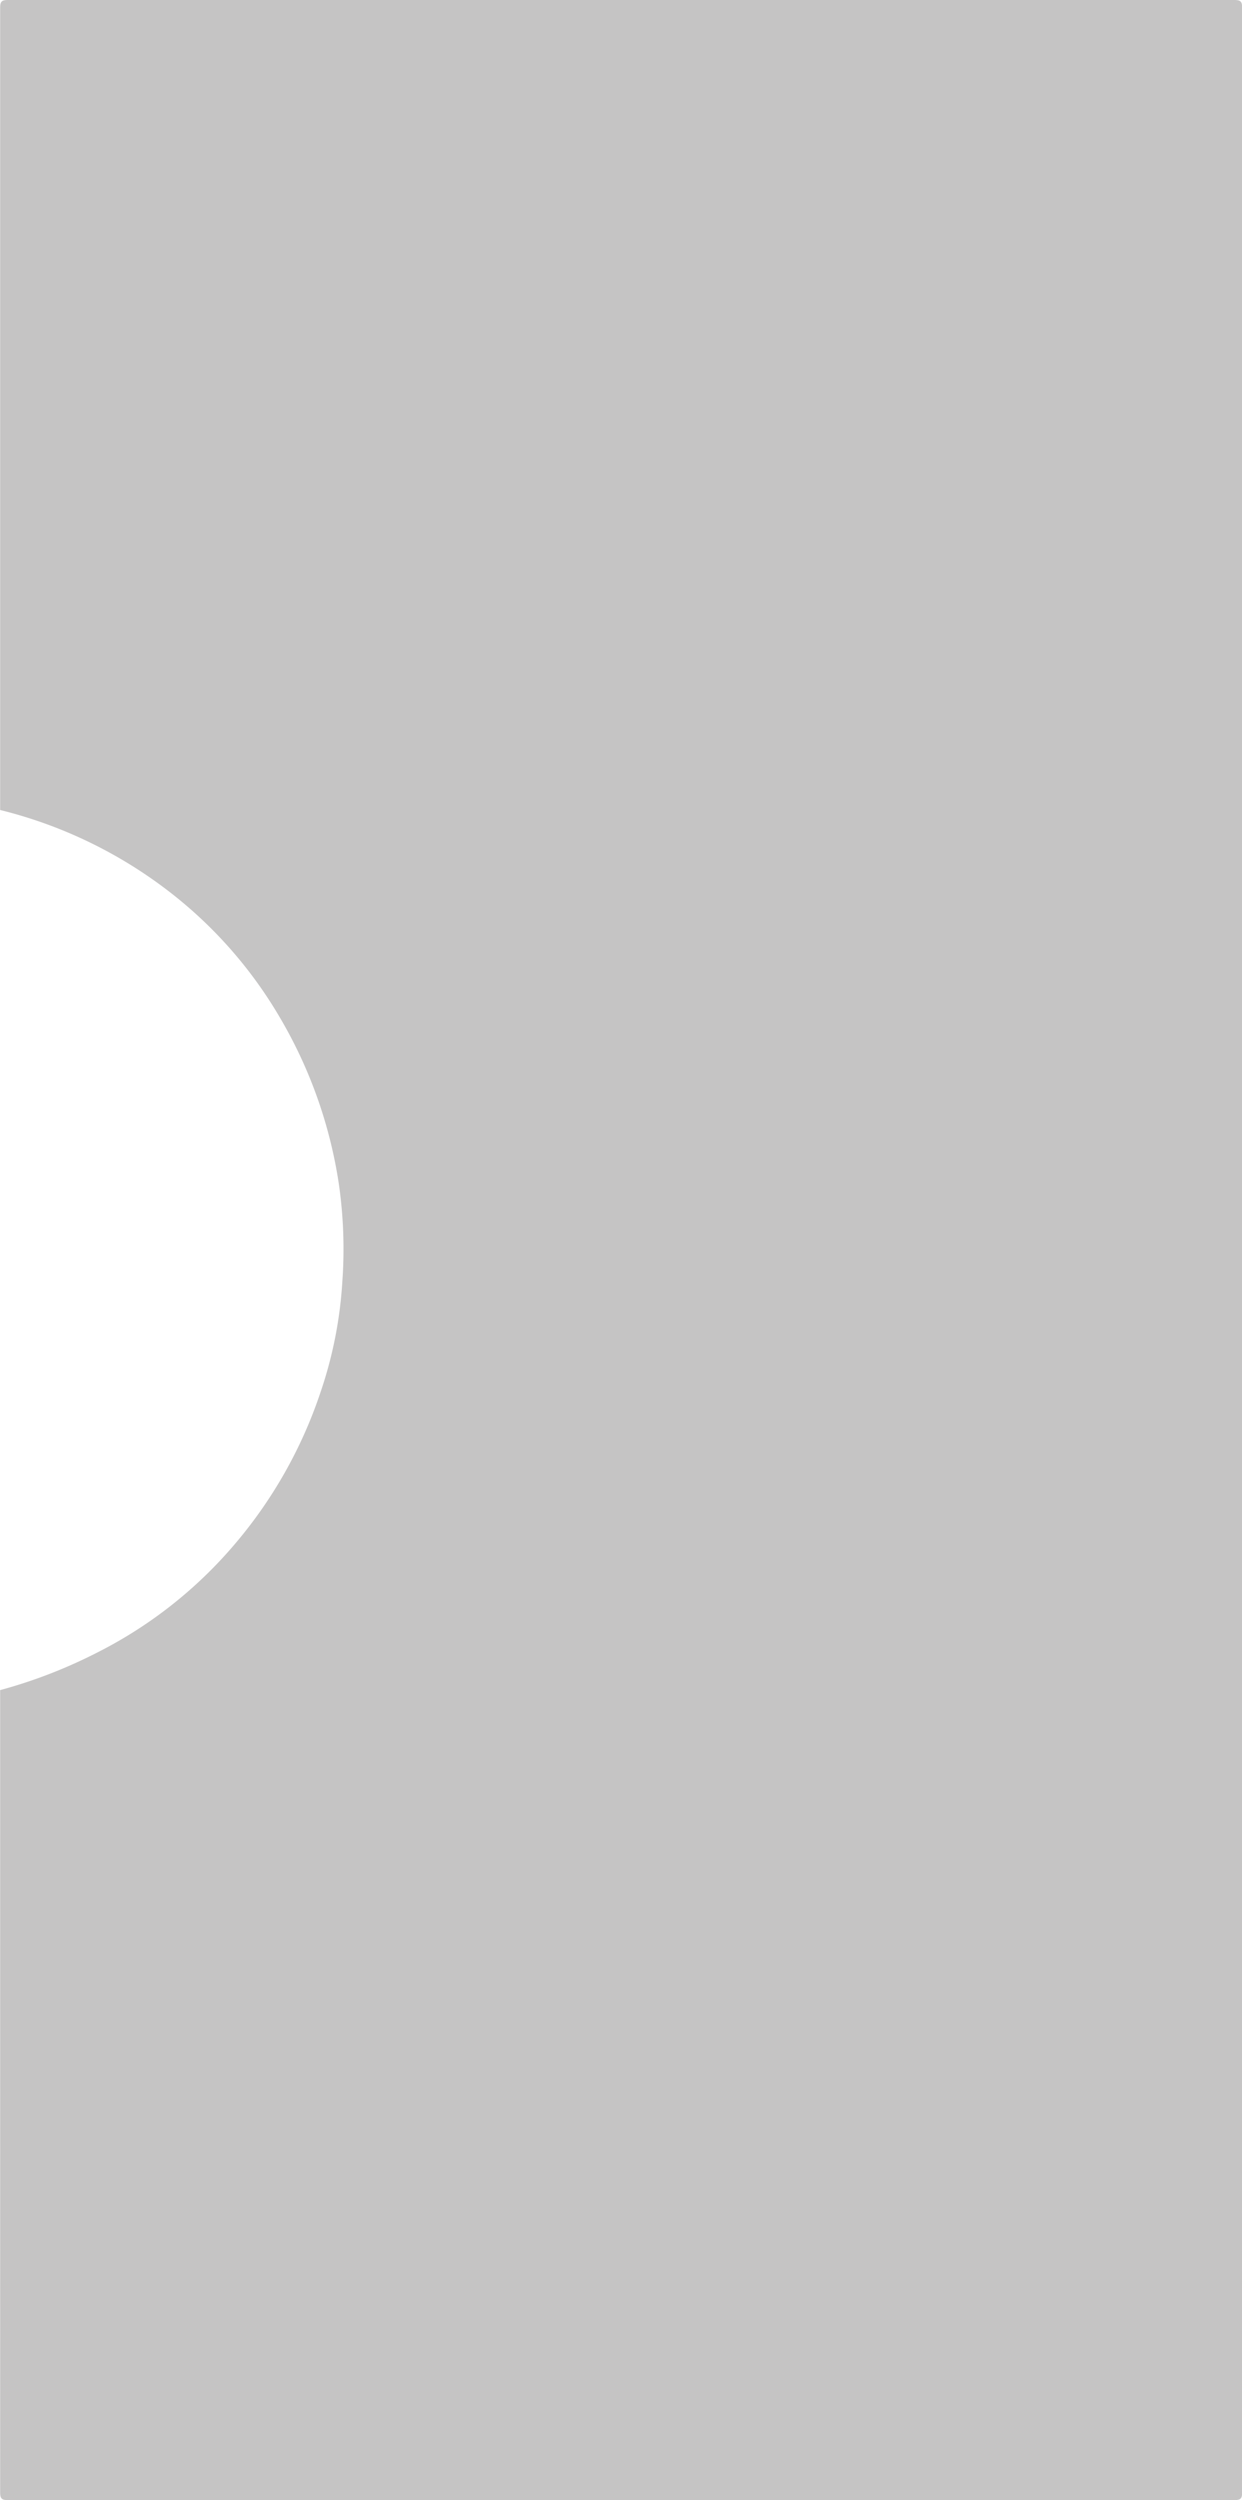 <svg id="Layer_1" data-name="Layer 1" xmlns="http://www.w3.org/2000/svg" viewBox="0 0 169.72 341.56"><defs><style>.cls-1{fill:#c5c4c4;}</style></defs><title>Puzzle 111</title><path class="cls-1" d="M315.24,239.88q0-54.78,0-109.56c0-.9.2-1.1,1.1-1.1q83.76,0,167.52,0c.9,0,1.1.2,1.1,1.1q0,169.68,0,339.36c0,.9-.2,1.1-1.1,1.1q-83.76,0-167.52,0c-.9,0-1.1-.2-1.1-1.1q0-54.78,0-109.56a68.33,68.33,0,0,0,13-5,60.25,60.25,0,0,0,19-14.87A62.52,62.52,0,0,0,359,319.48a57.39,57.39,0,0,0,3-15.15,62.48,62.48,0,0,0-.46-13.25,63.3,63.3,0,0,0-8-22.72A59.89,59.89,0,0,0,339,251.55,62.21,62.21,0,0,0,315.24,239.88Z" transform="translate(-315.22 -129.22)"/></svg>